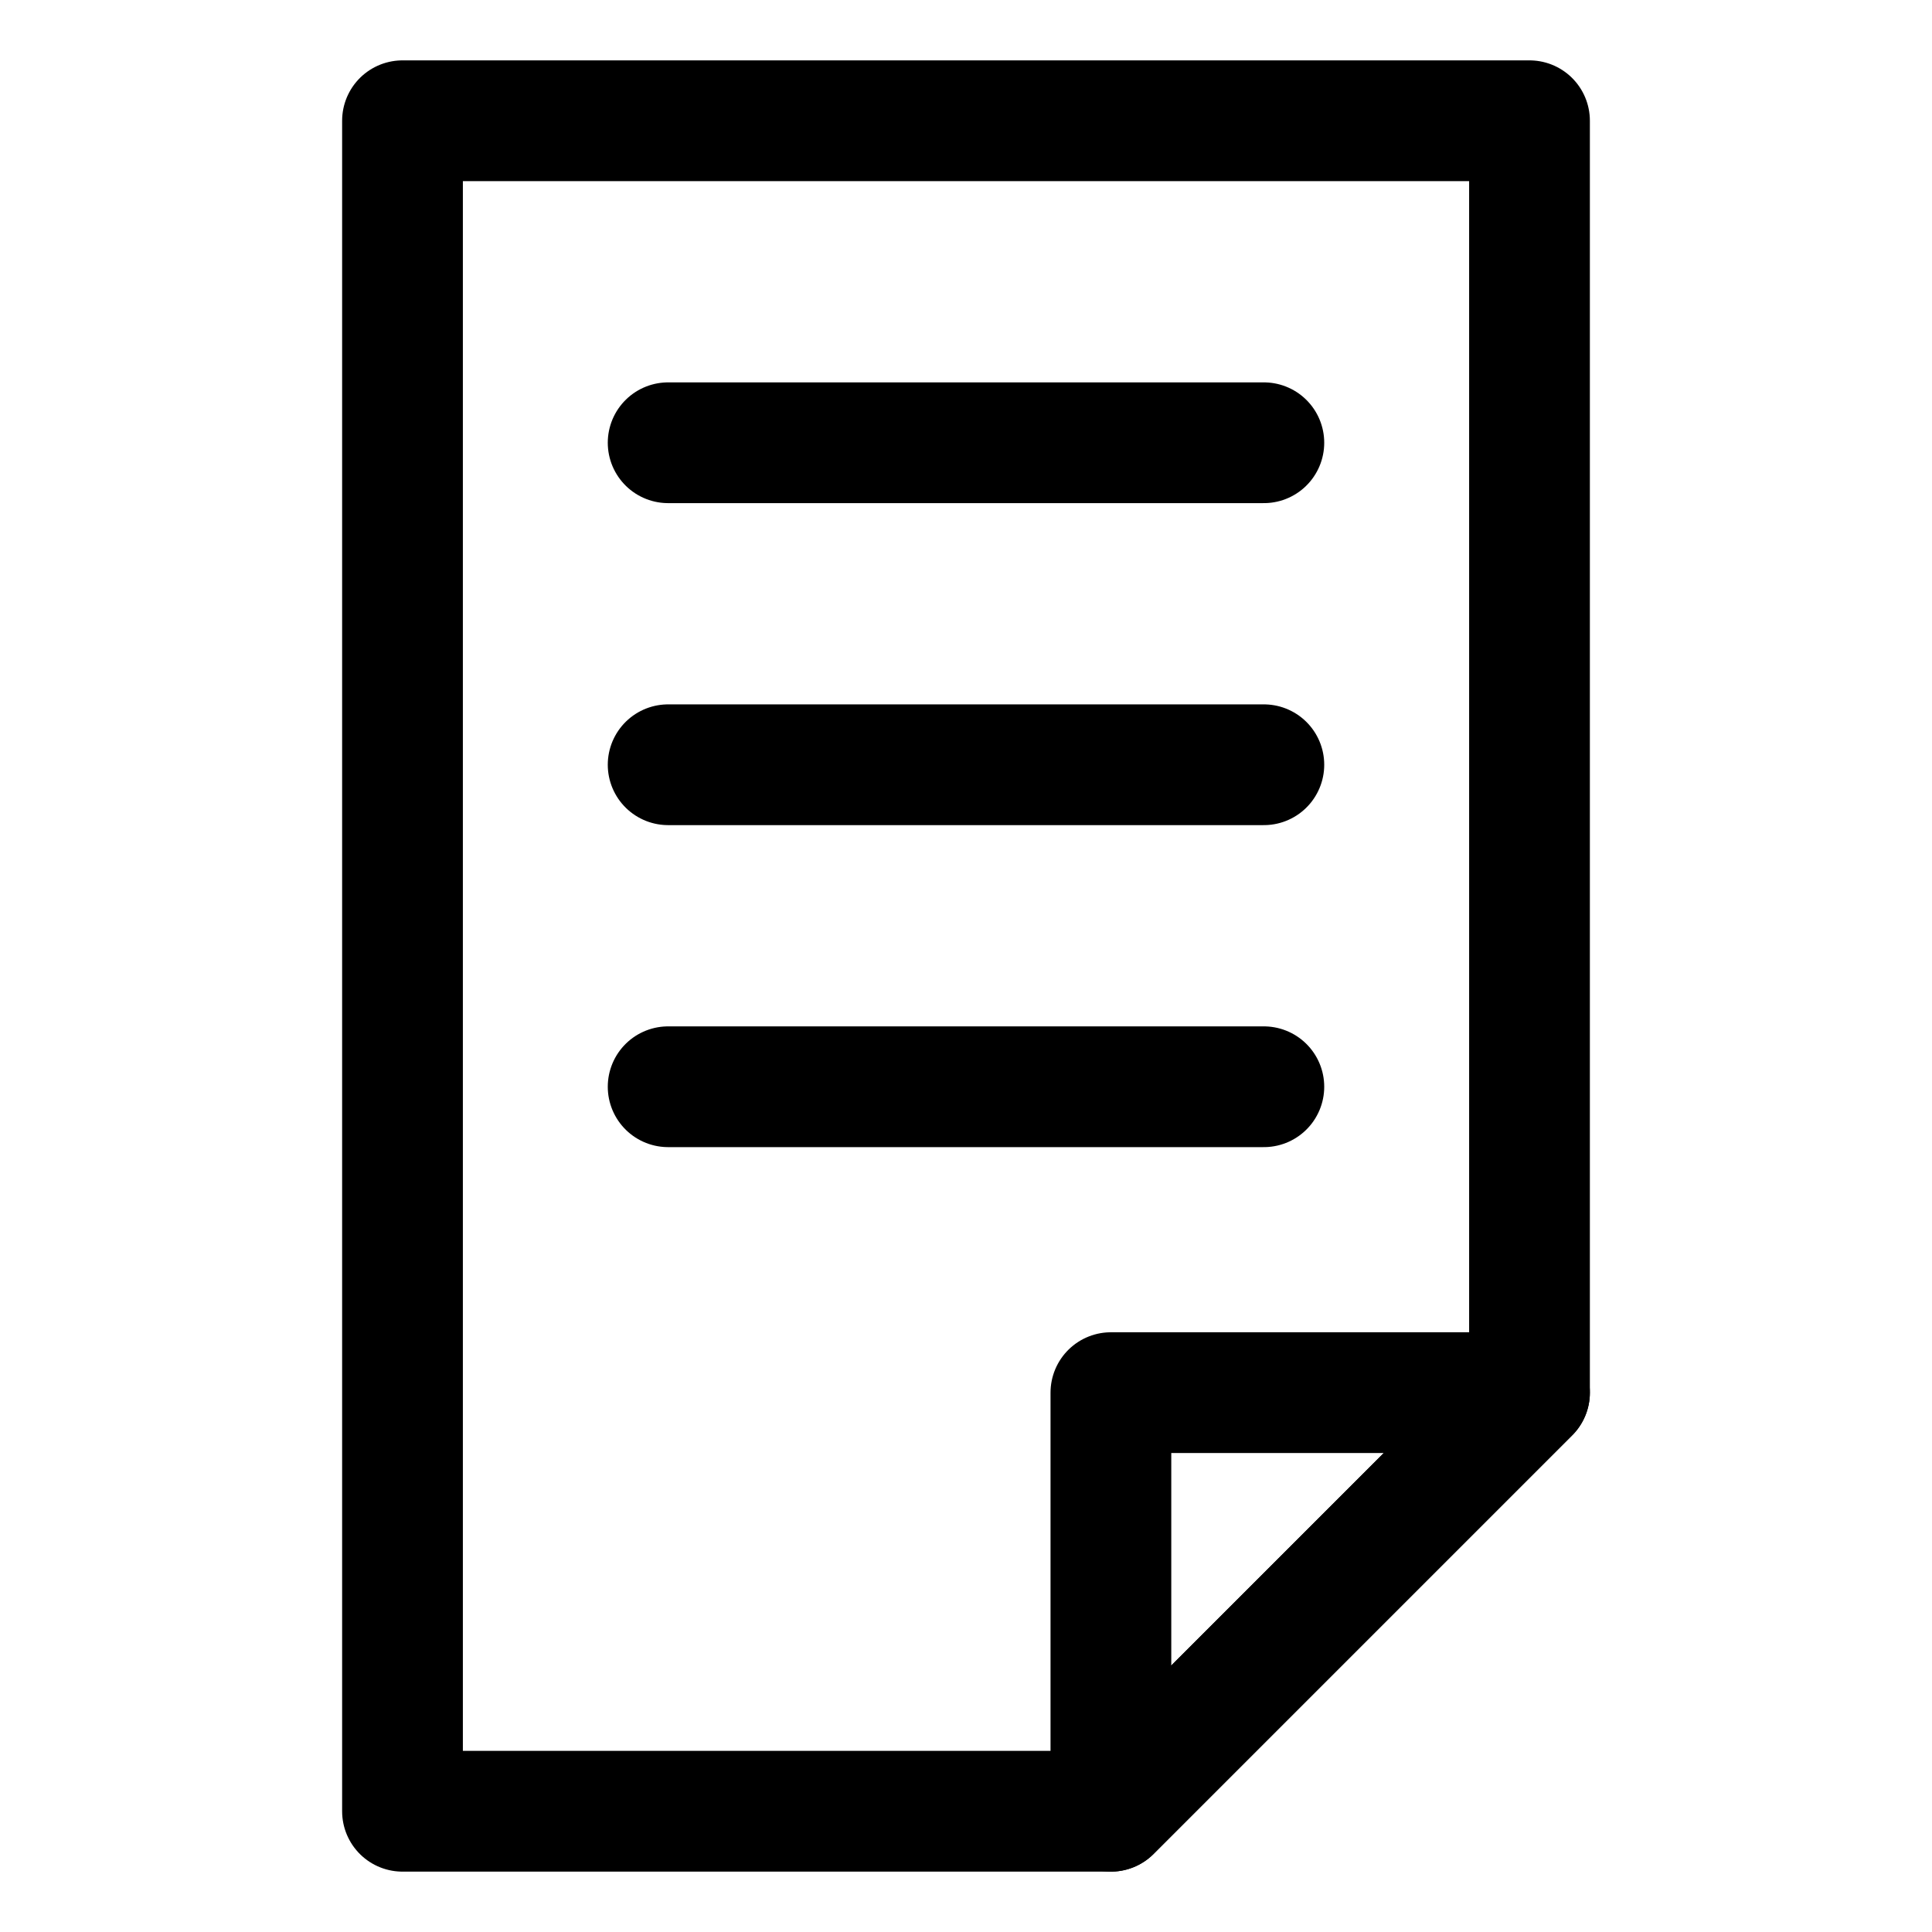 <svg xmlns="http://www.w3.org/2000/svg" viewBox="0 0 24 24">
    <path fill="none" stroke="#000" stroke-linecap="round" stroke-linejoin="round" stroke-miterlimit="10" stroke-width="1.5" d="M8.3 5.5h7.4M8.3 9.5h7.4M8.3 13.5h7.4M19 1.5H5v21h8.8l5.2-5.2z"/>
    <path fill="none" stroke="#000" stroke-linecap="round" stroke-linejoin="round" stroke-miterlimit="10" stroke-width="1.5" d="M13.8 22.5l5.2-5.2h-5.2z"/>
</svg>
